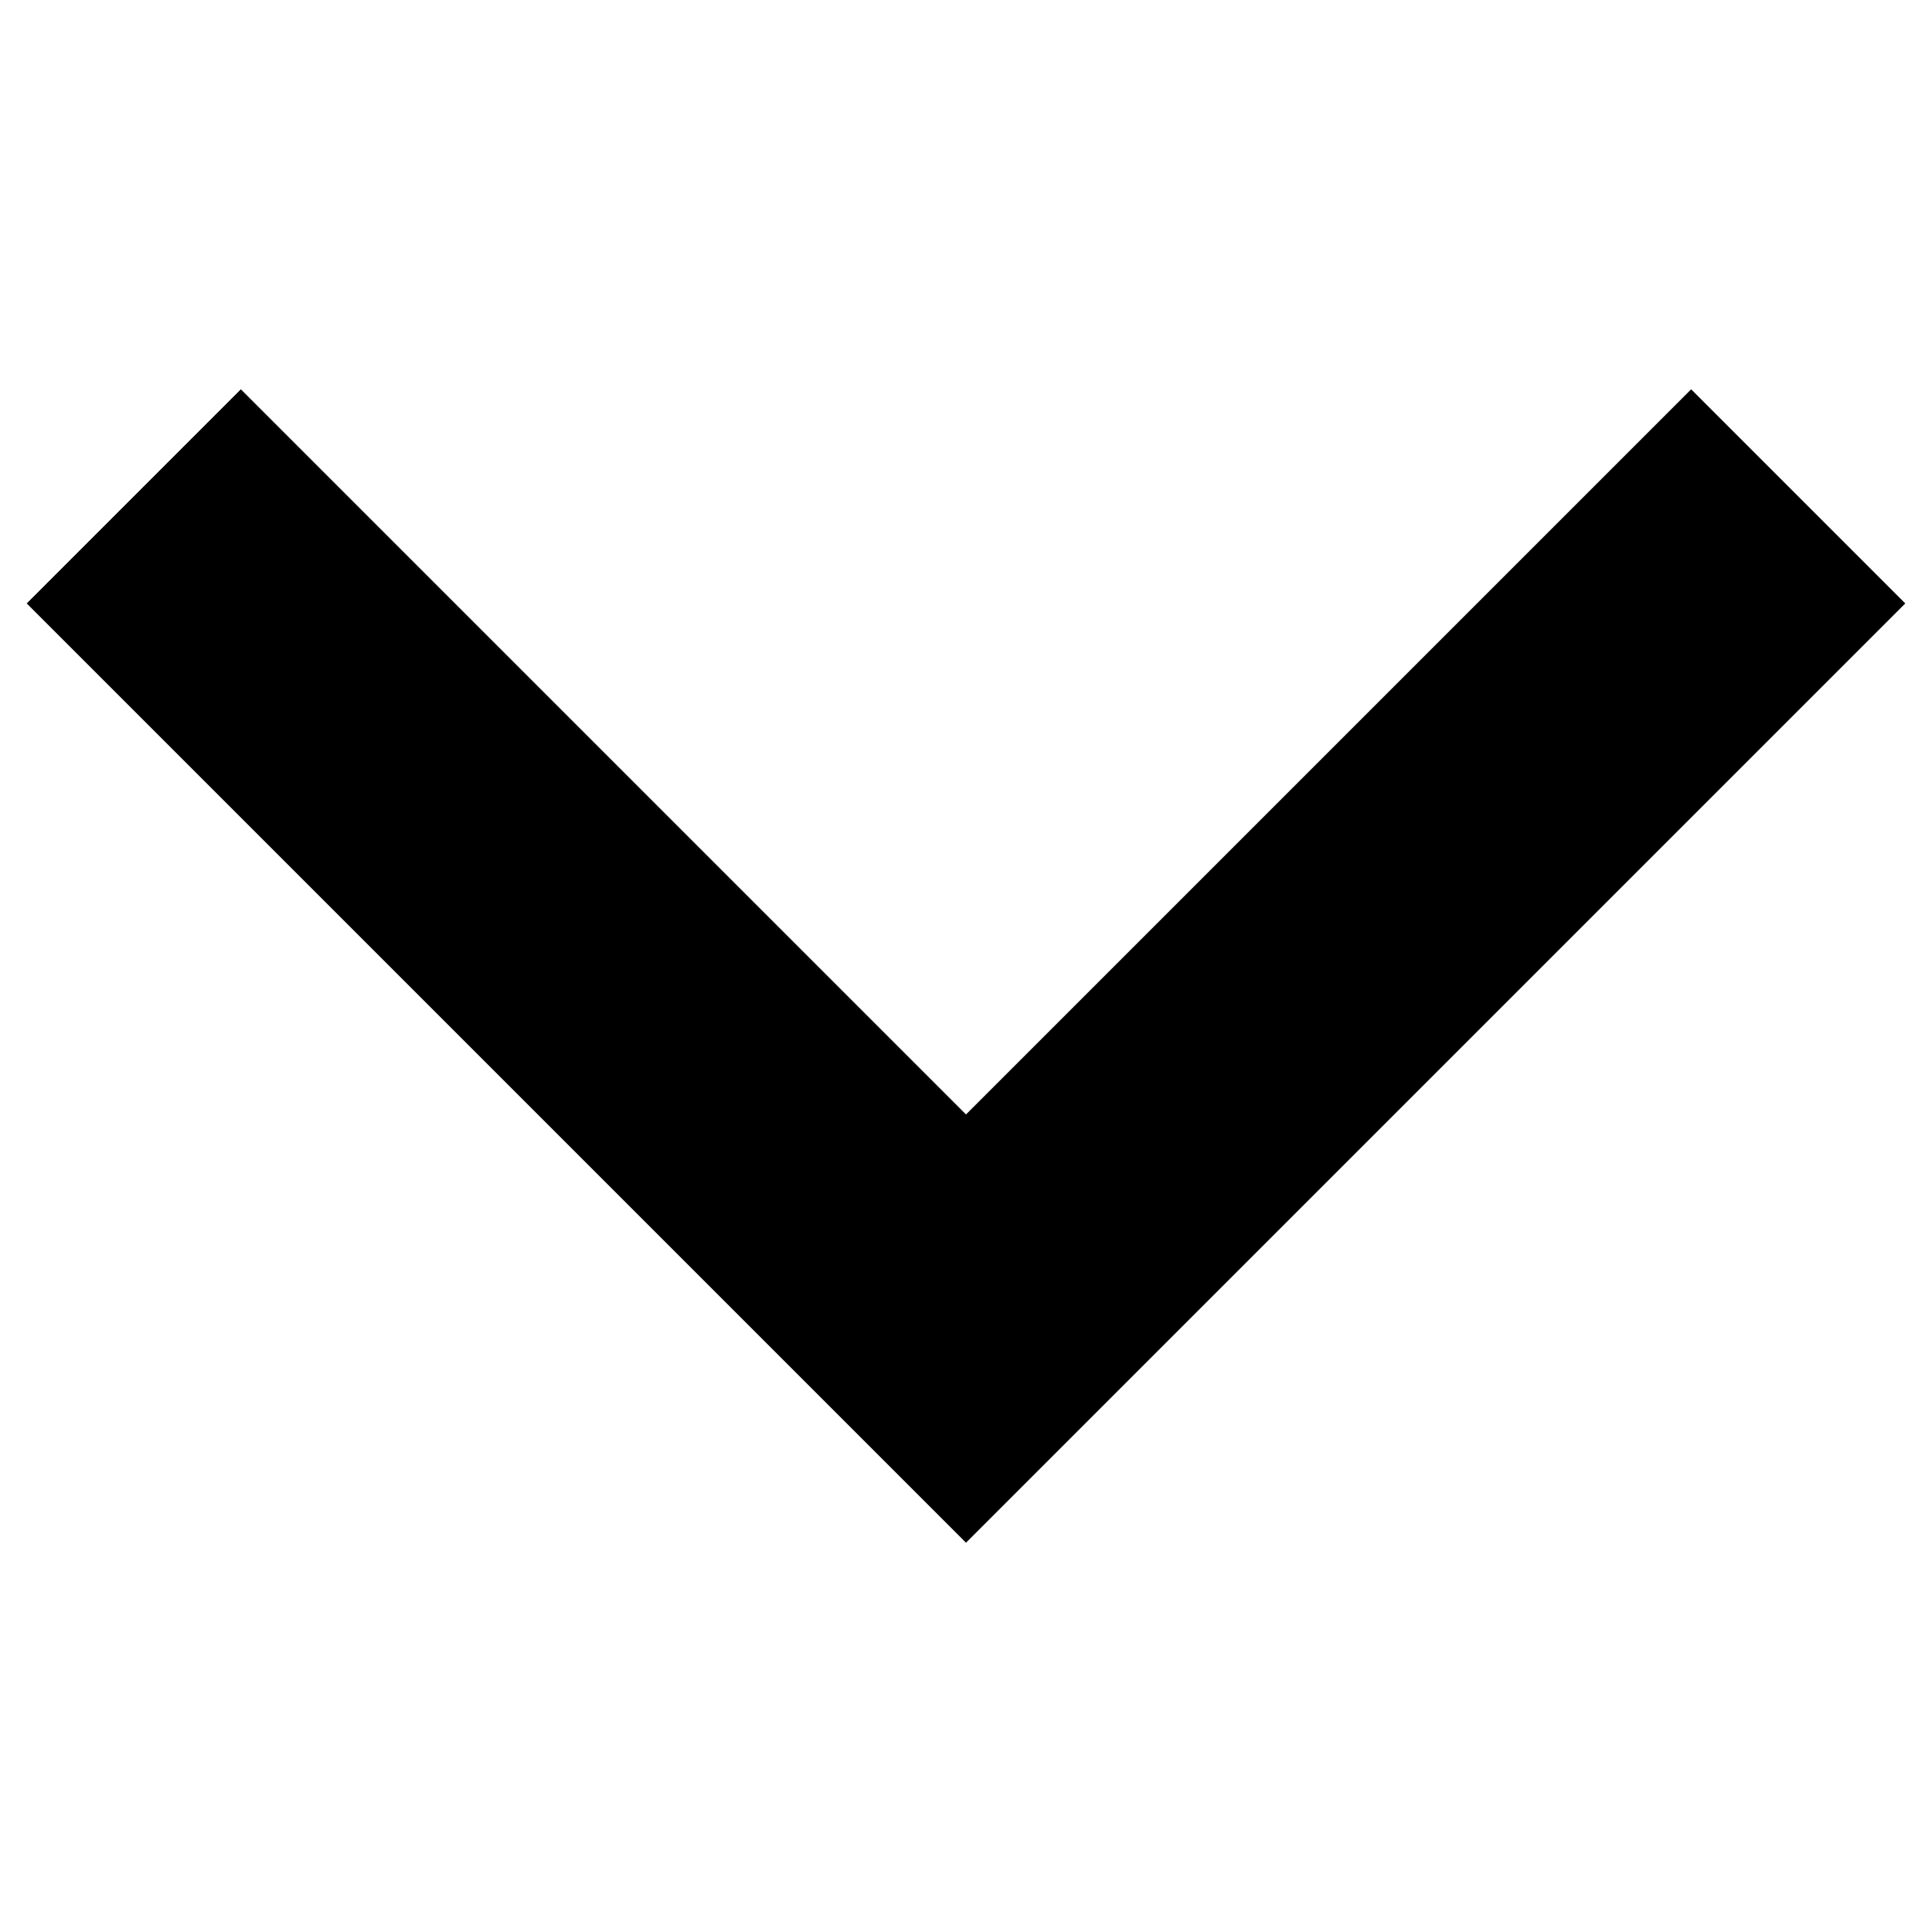 <?xml version="1.0" encoding="UTF-8"?>
<svg id="Layer_1" data-name="Layer 1" xmlns="http://www.w3.org/2000/svg" viewBox="0 0 60 60">
  <defs>
    <style>
      .cls-1 {
        fill: #000;
        stroke-width: 0px;
      }
    </style>
  </defs>
  <polygon class="cls-1" points="52.52 12.09 59.17 18.74 30 47.91 .83 18.74 7.48 12.09 30 34.61 52.52 12.09"/>
</svg>
